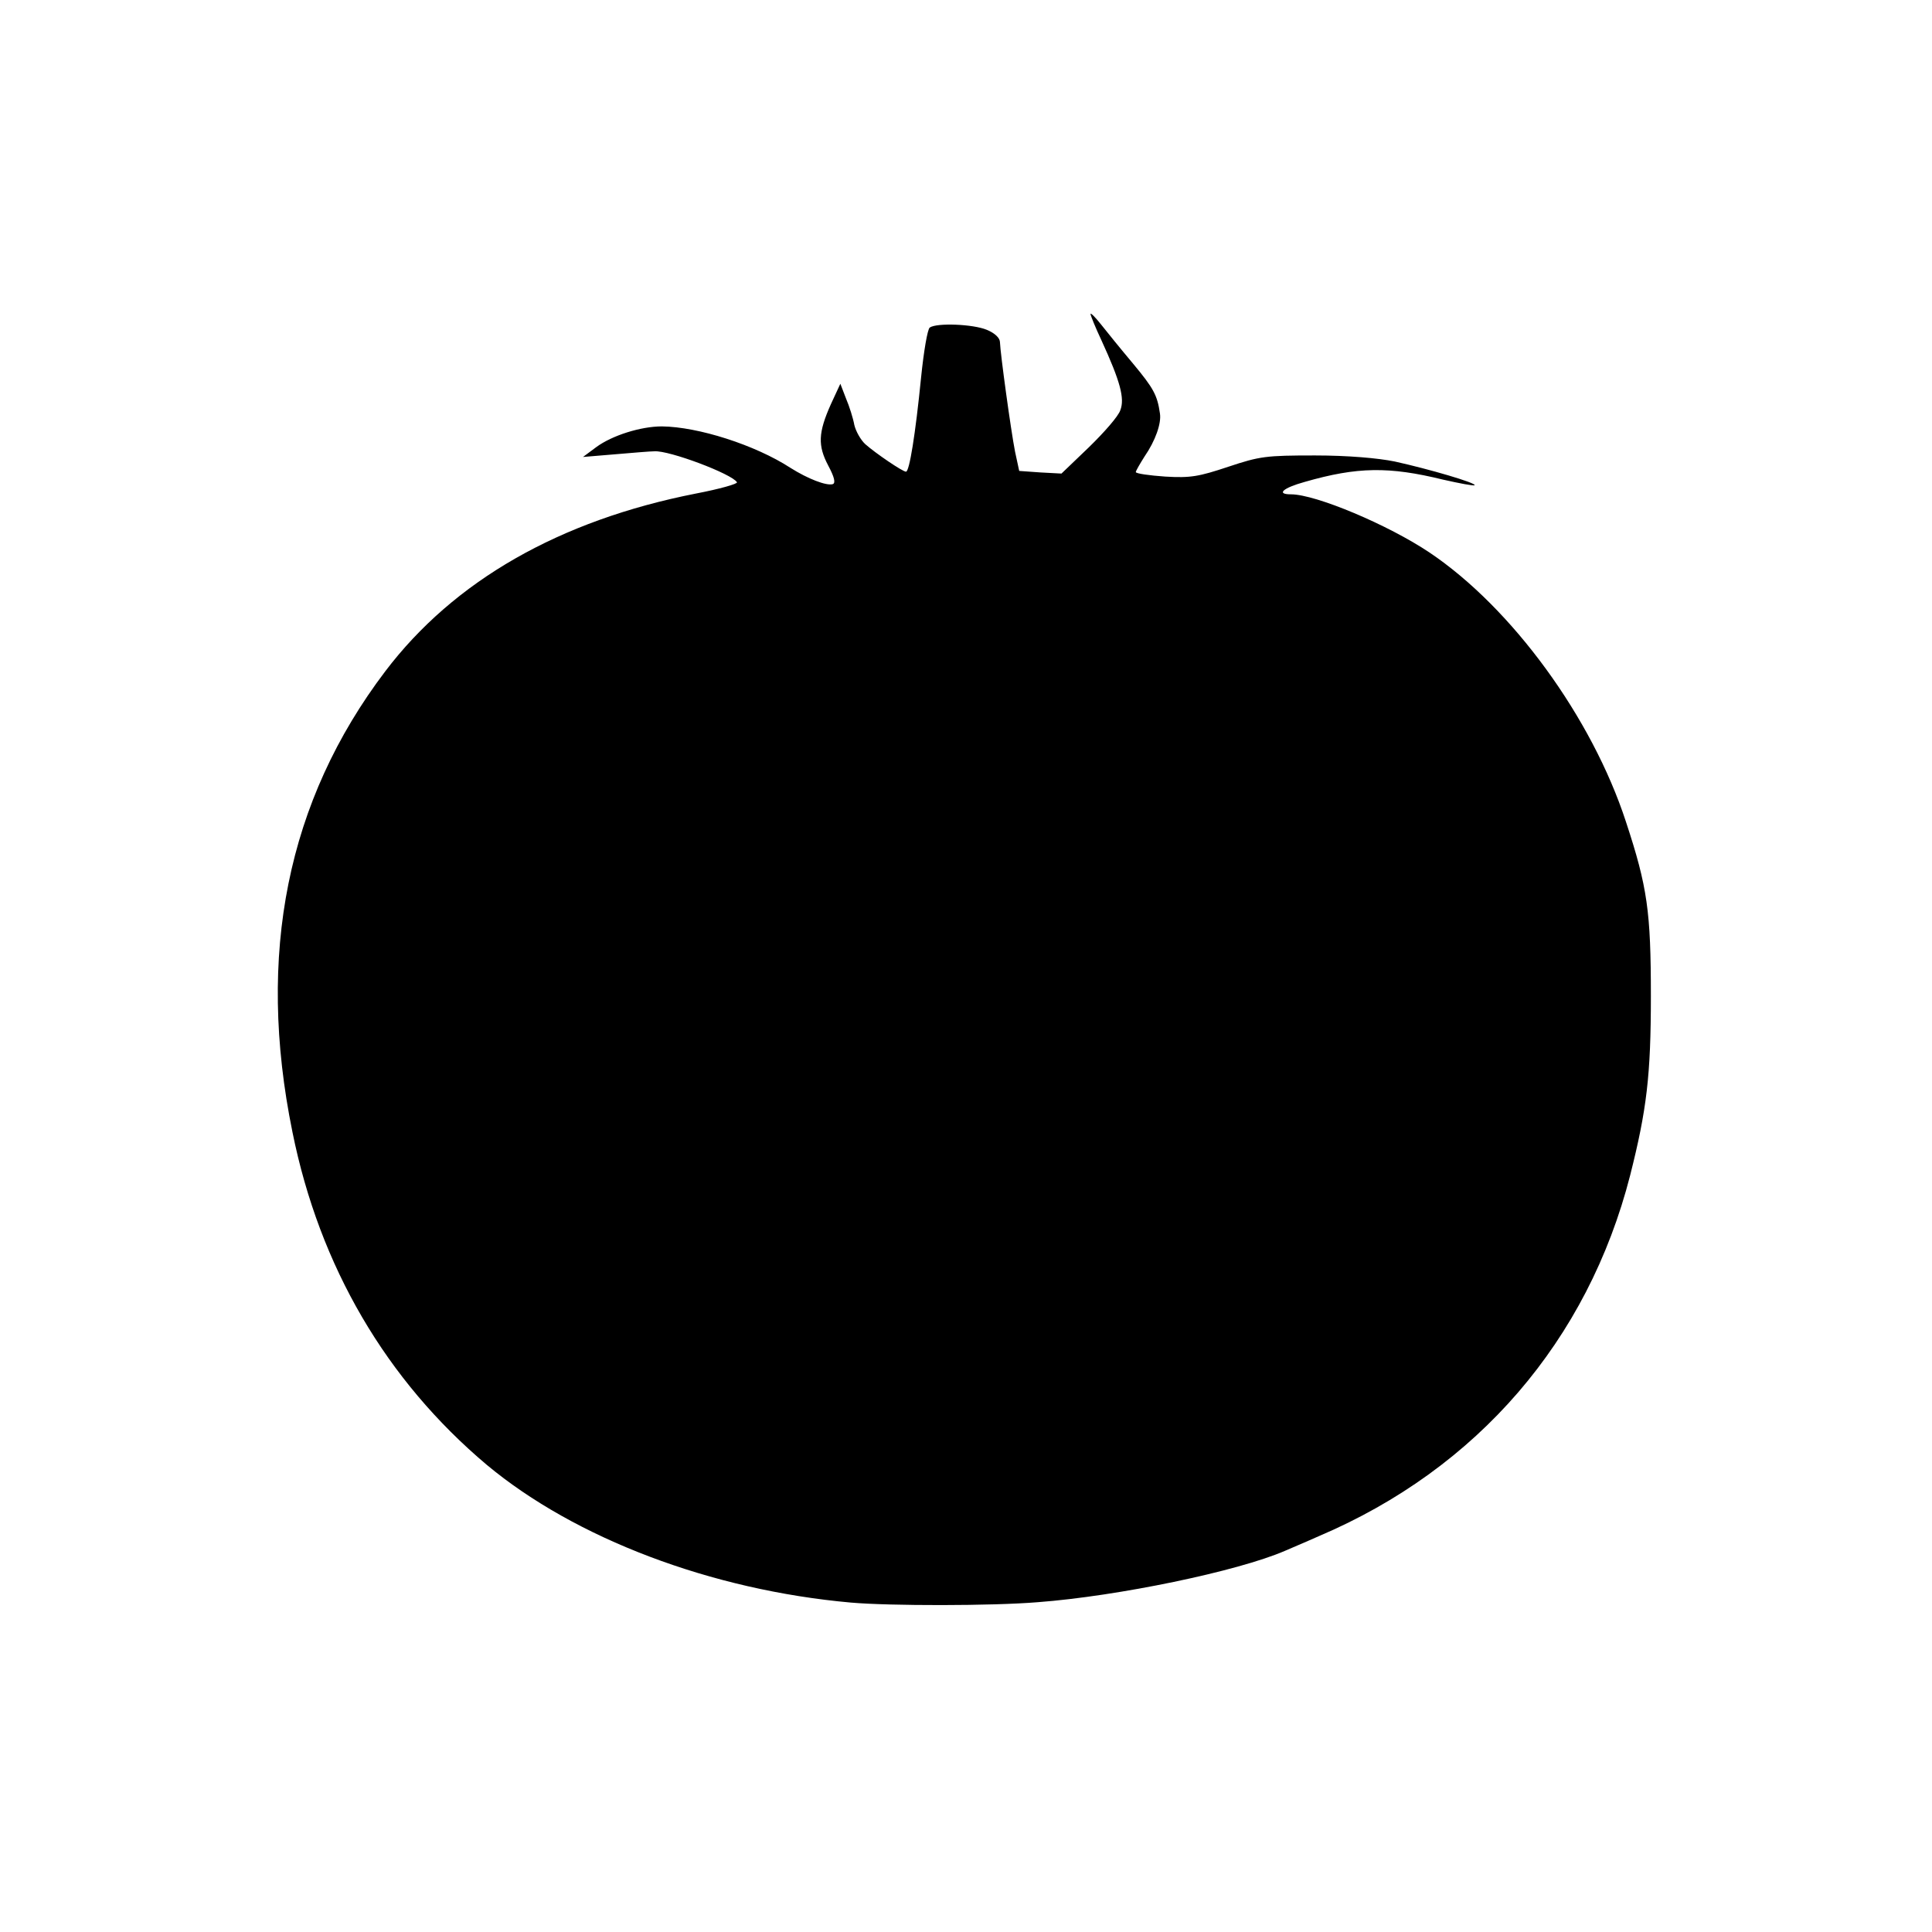 <?xml version="1.0" standalone="no"?>
<!DOCTYPE svg PUBLIC "-//W3C//DTD SVG 20010904//EN"
 "http://www.w3.org/TR/2001/REC-SVG-20010904/DTD/svg10.dtd">
<svg version="1.0" xmlns="http://www.w3.org/2000/svg"
 width="512pt" height="512pt" viewBox="0 0 512 512"
 preserveAspectRatio="xMidYMid meet">
<g transform="translate(0,512) scale(0.1,-0.1)"
fill="#000000" stroke="none">
<path d="M2890 4288 c0 -4 13 -36 29 -70 50 -109 62 -154 50 -185 -5 -16 -43
-59 -83 -98 l-73 -70 -56 3 -56 4 -11 51 c-11 56 -39 260 -40 290 0 11 -13 24
-35 33 -36 15 -132 19 -151 6 -6 -4 -16 -63 -23 -132 -15 -151 -31 -250 -40
-250 -9 0 -81 49 -108 73 -12 11 -25 34 -29 51 -3 17 -13 49 -22 70 l-15 39
-25 -54 c-34 -76 -35 -110 -7 -163 16 -30 20 -46 12 -49 -17 -5 -66 14 -112
43 -94 61 -245 109 -341 110 -56 0 -132 -24 -174 -55 l-35 -26 84 7 c47 4 94
8 105 8 39 3 206 -60 219 -82 3 -4 -46 -18 -109 -30 -361 -71 -641 -231 -823
-471 -260 -343 -342 -750 -246 -1221 72 -357 249 -658 515 -882 234 -195 595
-332 965 -365 103 -9 373 -9 495 1 213 16 530 82 655 136 11 5 52 22 90 39
421 179 713 519 825 956 44 174 55 265 55 475 0 224 -9 289 -66 462 -90 276
-302 567 -521 714 -109 73 -301 154 -367 154 -40 0 -21 17 37 33 139 40 223
41 366 6 44 -10 81 -17 84 -15 5 6 -121 43 -212 63 -44 9 -124 16 -211 16
-130 0 -146 -2 -230 -30 -78 -26 -100 -30 -167 -26 -43 3 -78 8 -78 12 0 3 11
22 23 41 29 42 45 88 41 114 -7 49 -17 67 -71 132 -32 38 -70 85 -85 104 -15
19 -28 32 -28 28z"/>
</g>
</svg>

